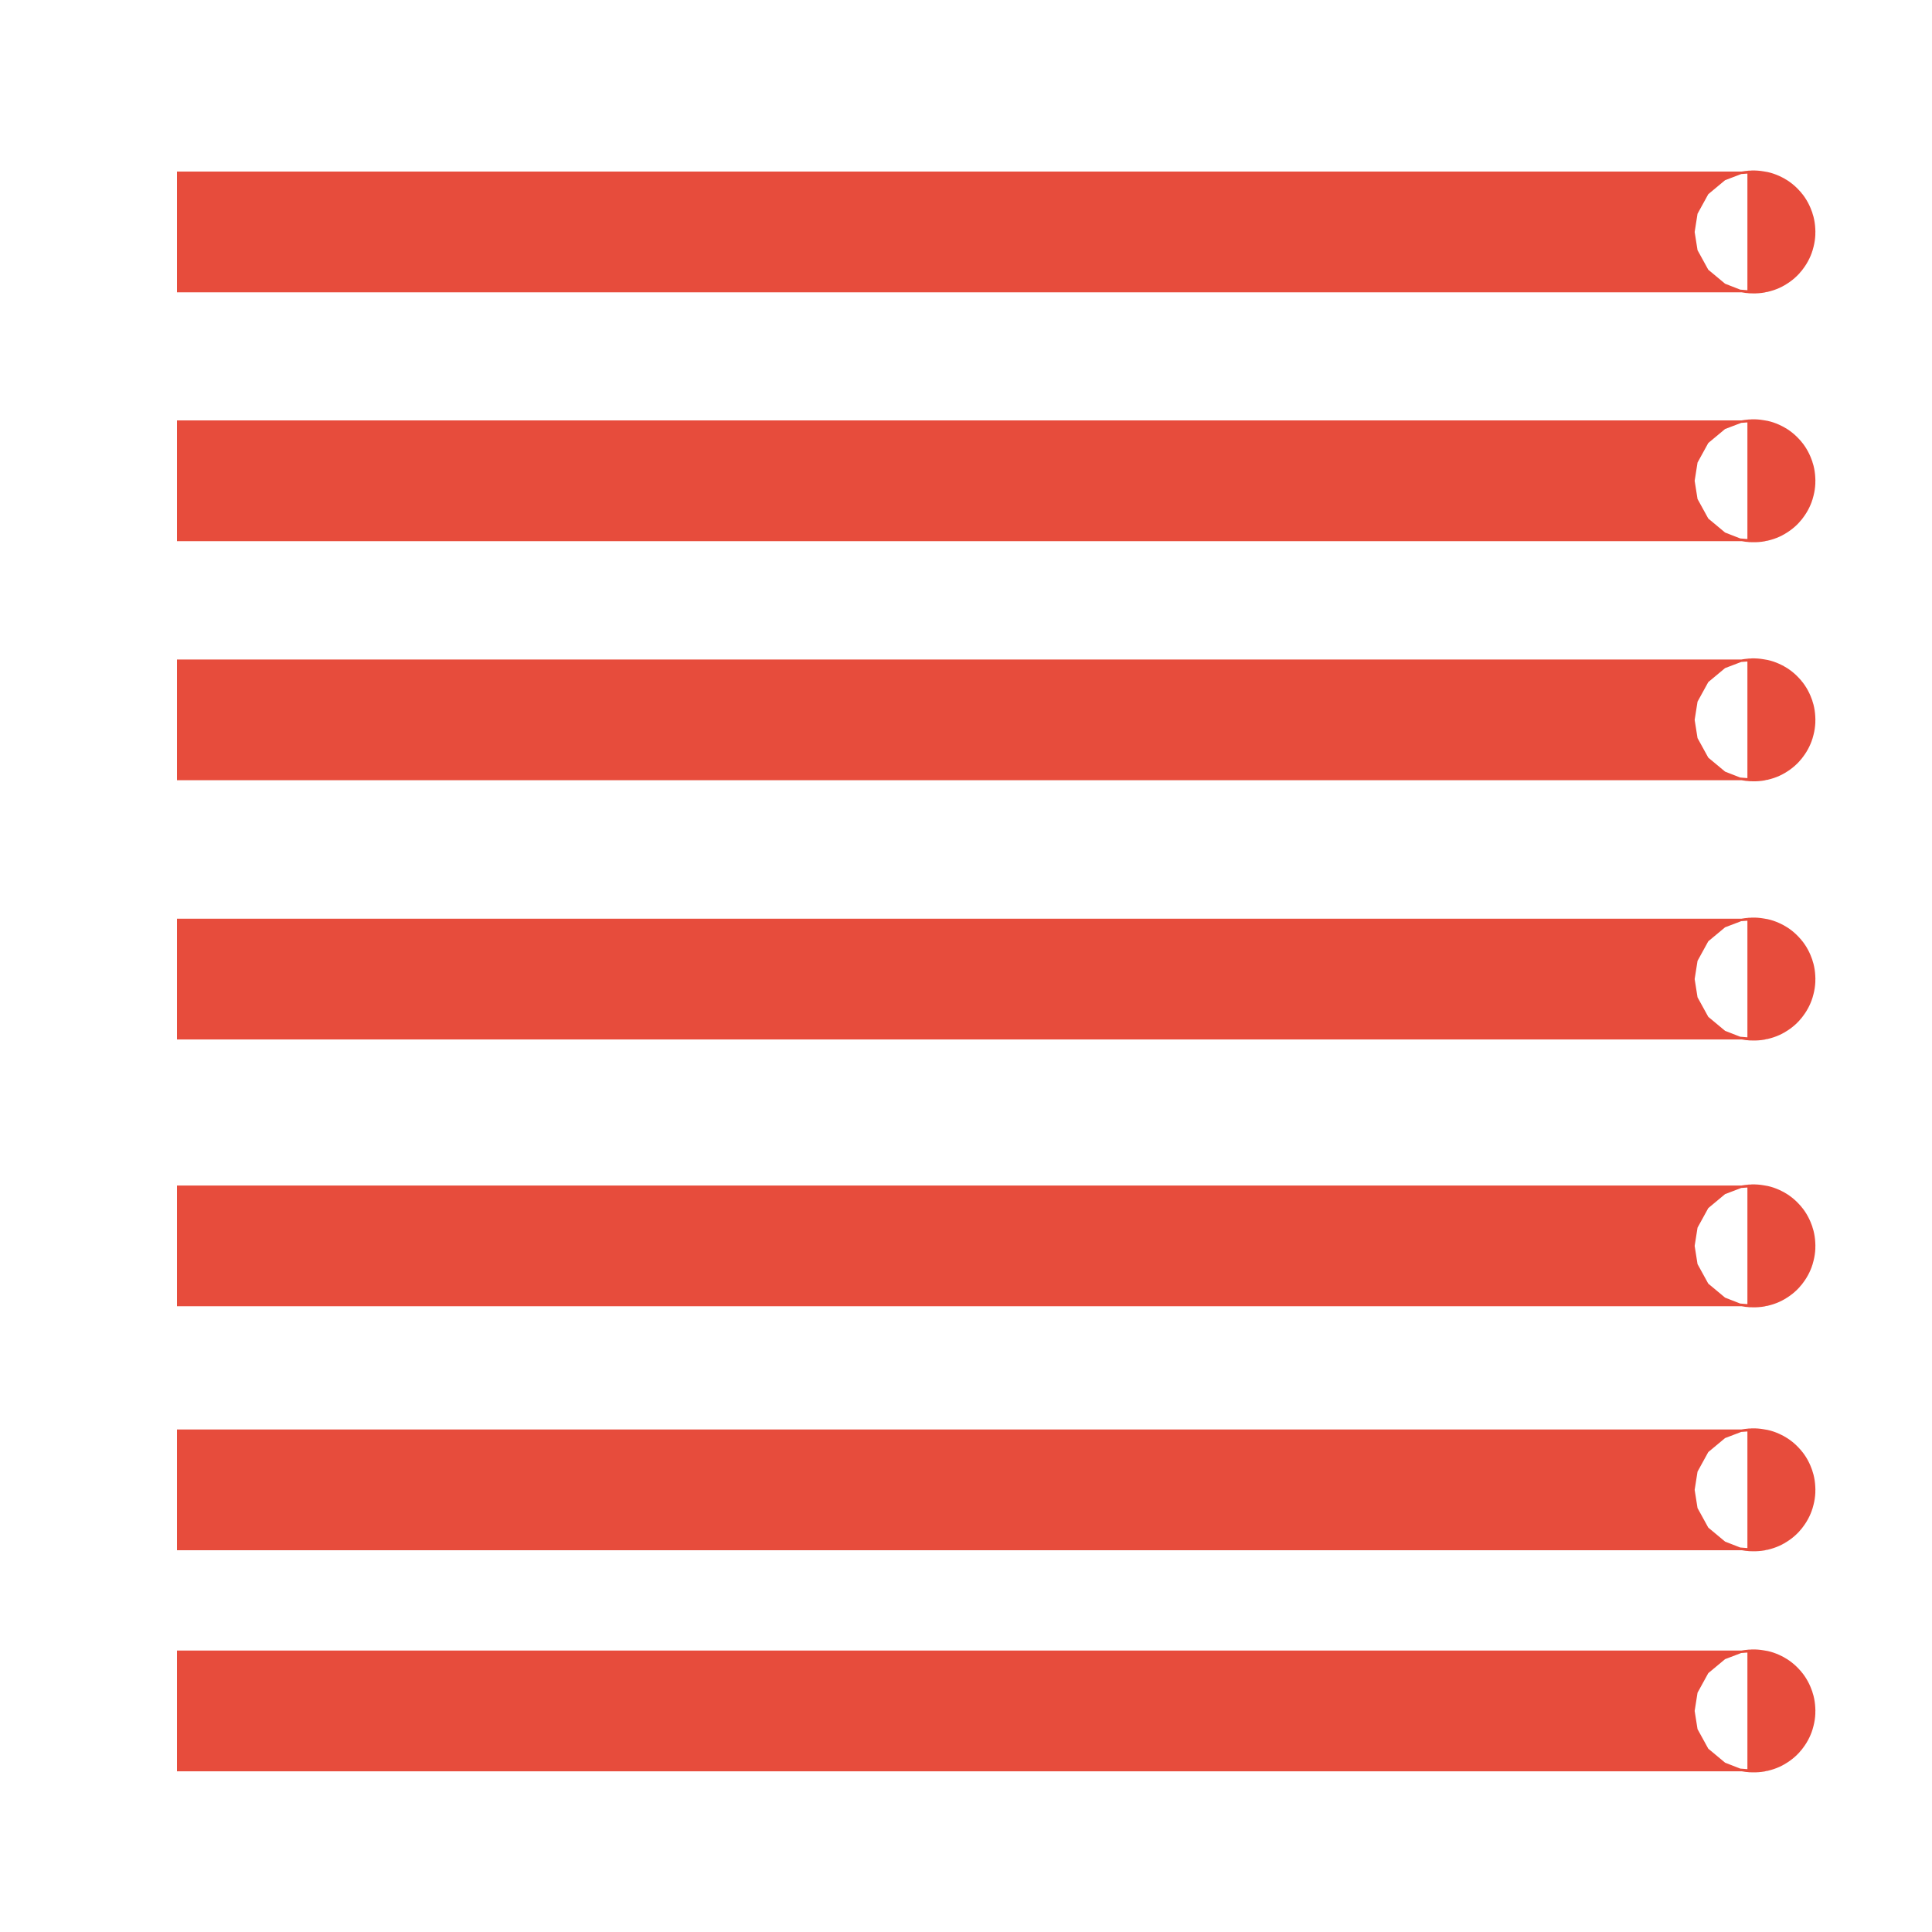 <?xml version="1.0" encoding="UTF-8" standalone="no"?>
<!-- Created with Inkscape (http://www.inkscape.org/) -->

<svg
   xmlns:dc="http://purl.org/dc/elements/1.1/"
   xmlns:cc="http://creativecommons.org/ns#"
   xmlns:rdf="http://www.w3.org/1999/02/22-rdf-syntax-ns#"
   xmlns:svg="http://www.w3.org/2000/svg"
   xmlns="http://www.w3.org/2000/svg"
   xmlns:sodipodi="http://sodipodi.sourceforge.net/DTD/sodipodi-0.dtd"
   xmlns:inkscape="http://www.inkscape.org/namespaces/inkscape"
   width="128"
   height="128"
   id="svg2"
   version="1.1"
   inkscape:version="0.48.4 r9939"
   sodipodi:docname="circularPattern.svg">
  <defs
     id="defs4" />
  <sodipodi:namedview
     id="base"
     pagecolor="#ffffff"
     bordercolor="#666666"
     borderopacity="1.0"
     inkscape:pageopacity="0"
     inkscape:pageshadow="2"
     inkscape:zoom="1.979899"
     inkscape:cx="68.01302"
     inkscape:cy="51.174939"
     inkscape:document-units="px"
     inkscape:current-layer="layer1"
     showgrid="false"
     borderlayer="false"
     showguides="true"
     showborder="true"
     inkscape:showpageshadow="false"
     inkscape:window-width="1366"
     inkscape:window-height="724"
     inkscape:window-x="-2"
     inkscape:window-y="21"
     inkscape:window-maximized="1"
     inkscape:guide-bbox="true">
    <sodipodi:guide
       position="0,0"
       orientation="0,128"
       id="guide2985" />
    <sodipodi:guide
       position="128,0"
       orientation="-128,0"
       id="guide2987" />
    <sodipodi:guide
       position="128,128"
       orientation="0,-128"
       id="guide2989" />
    <sodipodi:guide
       position="0,128"
       orientation="128,0"
       id="guide2991" />
    <sodipodi:guide
       orientation="0,1"
       position="149.503,162.635"
       id="guide3784" />
    <sodipodi:guide
       orientation="1,0"
       position="128,84.348"
       id="guide3786" />
  </sodipodi:namedview>
  <g
     inkscape:label="Layer 1"
     inkscape:groupmode="layer"
     id="layer1"
     transform="translate(0,-924.362)">
    <path
       style="fill:none;stroke:#e74c3c;stroke-width:8;stroke-linecap:butt;stroke-linejoin:miter;stroke-miterlimit:4;stroke-opacity:1;stroke-dasharray:none;marker-end:none"
       d="m 11.725,939.73 c 6.398,0 12.795,0 19.193,0 17.173,0 34.345,0 51.518,0 6.903,0 13.805,0 20.708,0 3.199,0 6.398,0 9.596,0 1.01,0 2.02,0 3.03,0 0.168,0 0.505,-0.168 0.505,0 0,0.168 -0.337,0 -0.505,0"
       id="path4668"
       inkscape:connector-curvature="0" />
    <path
       style="fill:none;stroke:#e74c3c;stroke-width:8;stroke-linecap:butt;stroke-linejoin:miter;stroke-miterlimit:4;stroke-opacity:1;stroke-dasharray:none;marker-end:none"
       d="m 11.725,956.215 c 6.398,0 12.795,0 19.193,0 17.173,0 34.345,0 51.518,0 6.903,0 13.805,0 20.708,0 3.199,0 6.398,0 9.596,0 1.01,0 2.02,0 3.03,0 0.168,0 0.505,-0.168 0.505,0 0,0.168 -0.337,0 -0.505,0"
       id="path4668-1"
       inkscape:connector-curvature="0" />
    <path
       style="fill:none;stroke:#e74c3c;stroke-width:8;stroke-linecap:butt;stroke-linejoin:miter;stroke-miterlimit:4;stroke-opacity:1;stroke-dasharray:none;marker-end:none"
       d="m 11.725,972.055 c 6.398,0 12.795,0 19.193,0 17.173,0 34.345,0 51.518,0 6.903,0 13.805,0 20.708,0 3.199,0 6.398,0 9.596,0 1.01,0 2.02,0 3.03,0 0.168,0 0.505,-0.168 0.505,0 0,0.168 -0.337,0 -0.505,0"
       id="path4668-16"
       inkscape:connector-curvature="0" />
    <path
       style="fill:none;stroke:#e74c3c;stroke-width:8;stroke-linecap:butt;stroke-linejoin:miter;stroke-miterlimit:4;stroke-opacity:1;stroke-dasharray:none;marker-end:none"
       d="m 11.725,989.228 c 6.398,0 12.795,0 19.193,0 17.173,0 34.345,0 51.518,0 6.903,0 13.805,0 20.708,0 3.199,0 6.398,0 9.596,0 1.01,0 2.02,0 3.03,0 0.168,0 0.505,-0.168 0.505,0 0,0.168 -0.337,0 -0.505,0"
       id="path4668-9"
       inkscape:connector-curvature="0" />
    <path
       style="fill:none;stroke:#e74c3c;stroke-width:8;stroke-linecap:butt;stroke-linejoin:miter;stroke-miterlimit:4;stroke-opacity:1;stroke-dasharray:none;marker-end:none"
       d="m 11.725,1006.905 c 6.398,0 12.795,0 19.193,0 17.173,0 34.345,0 51.518,0 6.903,0 13.805,0 20.708,0 3.199,0 6.398,0 9.596,0 1.01,0 2.02,0 3.03,0 0.168,0 0.505,-0.168 0.505,0 0,0.168 -0.337,0 -0.505,0"
       id="path4668-6"
       inkscape:connector-curvature="0" />
    <path
       style="fill:none;stroke:#e74c3c;stroke-width:8;stroke-linecap:butt;stroke-linejoin:miter;stroke-miterlimit:4;stroke-opacity:1;stroke-dasharray:none;marker-end:none"
       d="m 11.725,1023.068 c 6.398,0 12.795,0 19.193,0 17.173,0 34.345,0 51.518,0 6.903,0 13.805,0 20.708,0 3.199,0 6.398,0 9.596,0 1.01,0 2.02,0 3.03,0 0.168,0 0.505,-0.168 0.505,0 0,0.168 -0.337,0 -0.505,0"
       id="path4668-0"
       inkscape:connector-curvature="0" />
    <path
       style="fill:none;stroke:#e74c3c;stroke-width:8;stroke-linecap:butt;stroke-linejoin:miter;stroke-miterlimit:4;stroke-opacity:1;stroke-dasharray:none;marker-end:none"
       d="m 11.725,1037.715 c 6.398,0 12.795,0 19.193,0 17.173,0 34.345,0 51.518,0 6.903,0 13.805,0 20.708,0 3.199,0 6.398,0 9.596,0 1.01,0 2.02,0 3.03,0 0.168,0 0.505,-0.168 0.505,0 0,0.168 -0.337,0 -0.505,0"
       id="path4668-06"
       inkscape:connector-curvature="0" />
  </g>
</svg>
